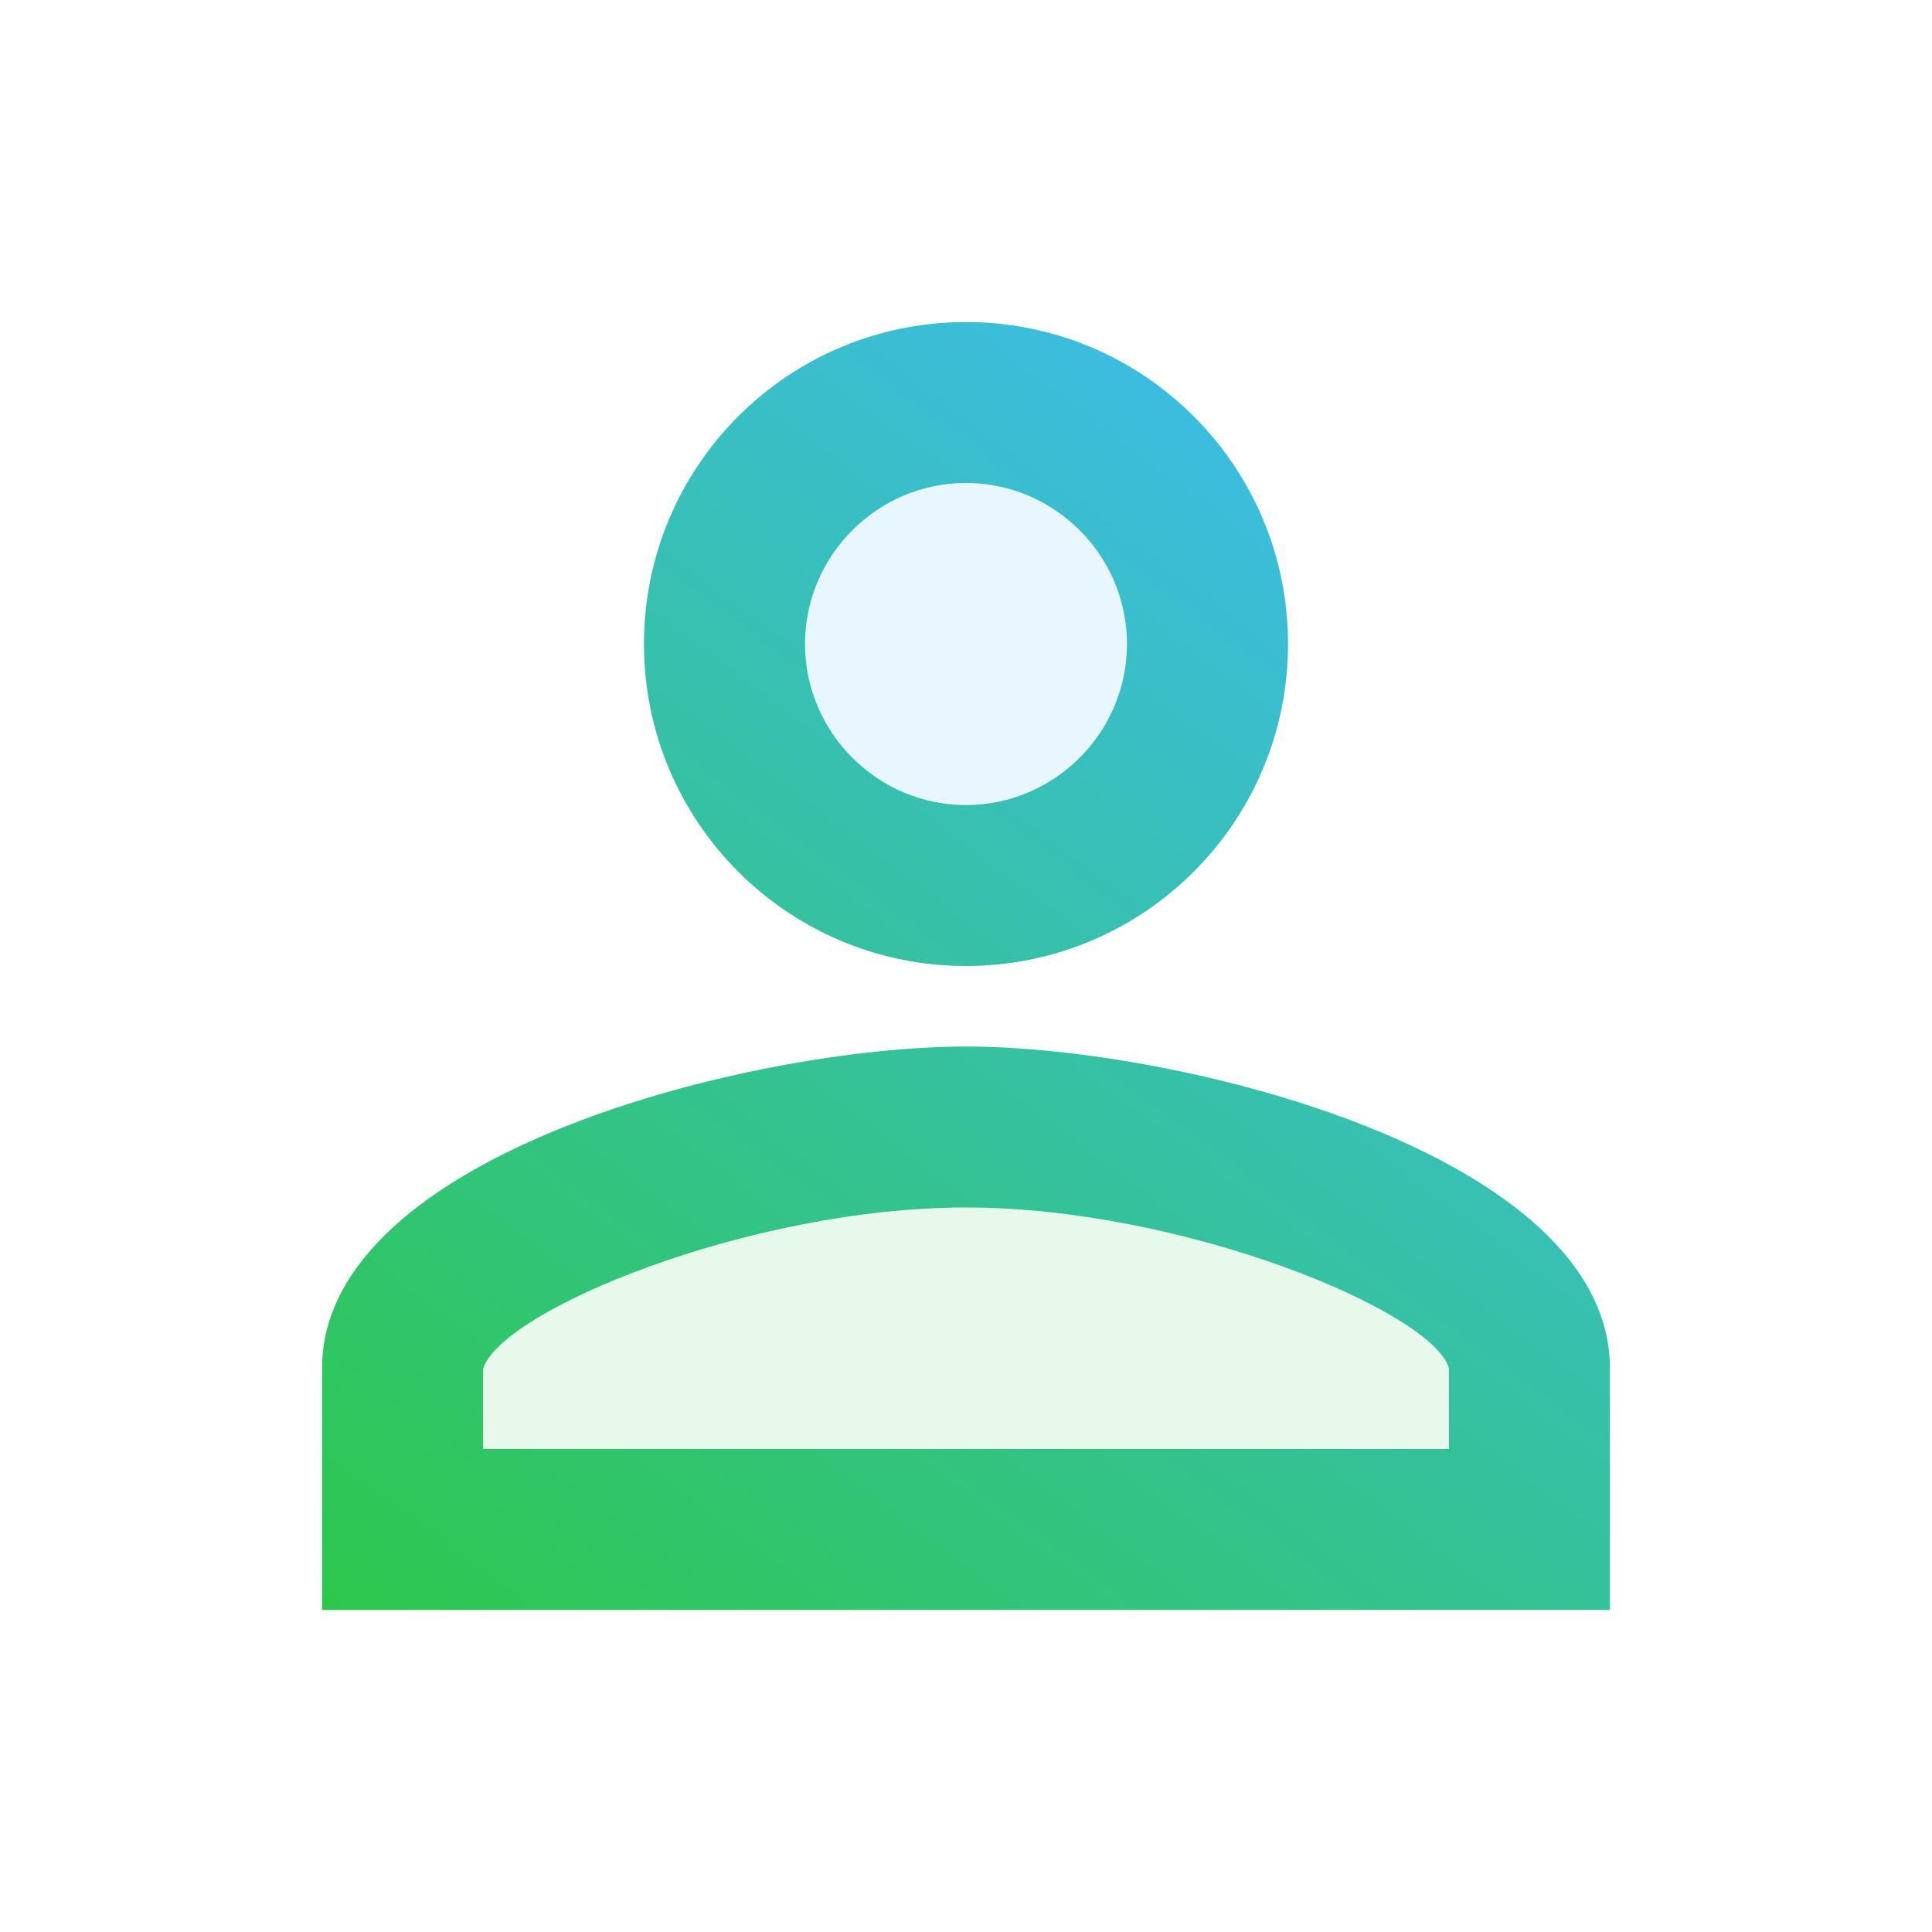 <svg width="16" height="16" viewBox="0 0 16 16" fill="none" xmlns="http://www.w3.org/2000/svg">
<path opacity="0.3" d="M8 6.667C8.736 6.667 9.333 6.07 9.333 5.333C9.333 4.597 8.736 4 8 4C7.264 4 6.667 4.597 6.667 5.333C6.667 6.07 7.264 6.667 8 6.667Z" fill="#3EBBFF" fill-opacity="0.4"/>
<path opacity="0.3" d="M8 10C6.2 10 4.133 10.86 4 11.34V12H12V11.333C11.867 10.86 9.8 10 8 10Z" fill="#2CC84D" fill-opacity="0.4"/>
<path d="M8 8C9.473 8 10.667 6.807 10.667 5.333C10.667 3.86 9.473 2.667 8 2.667C6.527 2.667 5.333 3.86 5.333 5.333C5.333 6.807 6.527 8 8 8ZM8 4C8.733 4 9.333 4.6 9.333 5.333C9.333 6.067 8.733 6.667 8 6.667C7.267 6.667 6.667 6.067 6.667 5.333C6.667 4.6 7.267 4 8 4ZM8 8.667C6.22 8.667 2.667 9.56 2.667 11.333V13.333H13.333V11.333C13.333 9.56 9.78 8.667 8 8.667ZM12 12H4V11.34C4.133 10.86 6.2 10 8 10C9.8 10 11.867 10.86 12 11.333V12Z" fill="url(#paint0_linear_14_184)"/>
<defs>
<linearGradient id="paint0_linear_14_184" x1="13.333" y1="2.667" x2="4.406" y2="14.609" gradientUnits="userSpaceOnUse">
<stop stop-color="#3EBBFF"/>
<stop offset="1" stop-color="#2CC84D"/>
</linearGradient>
</defs>
</svg>
